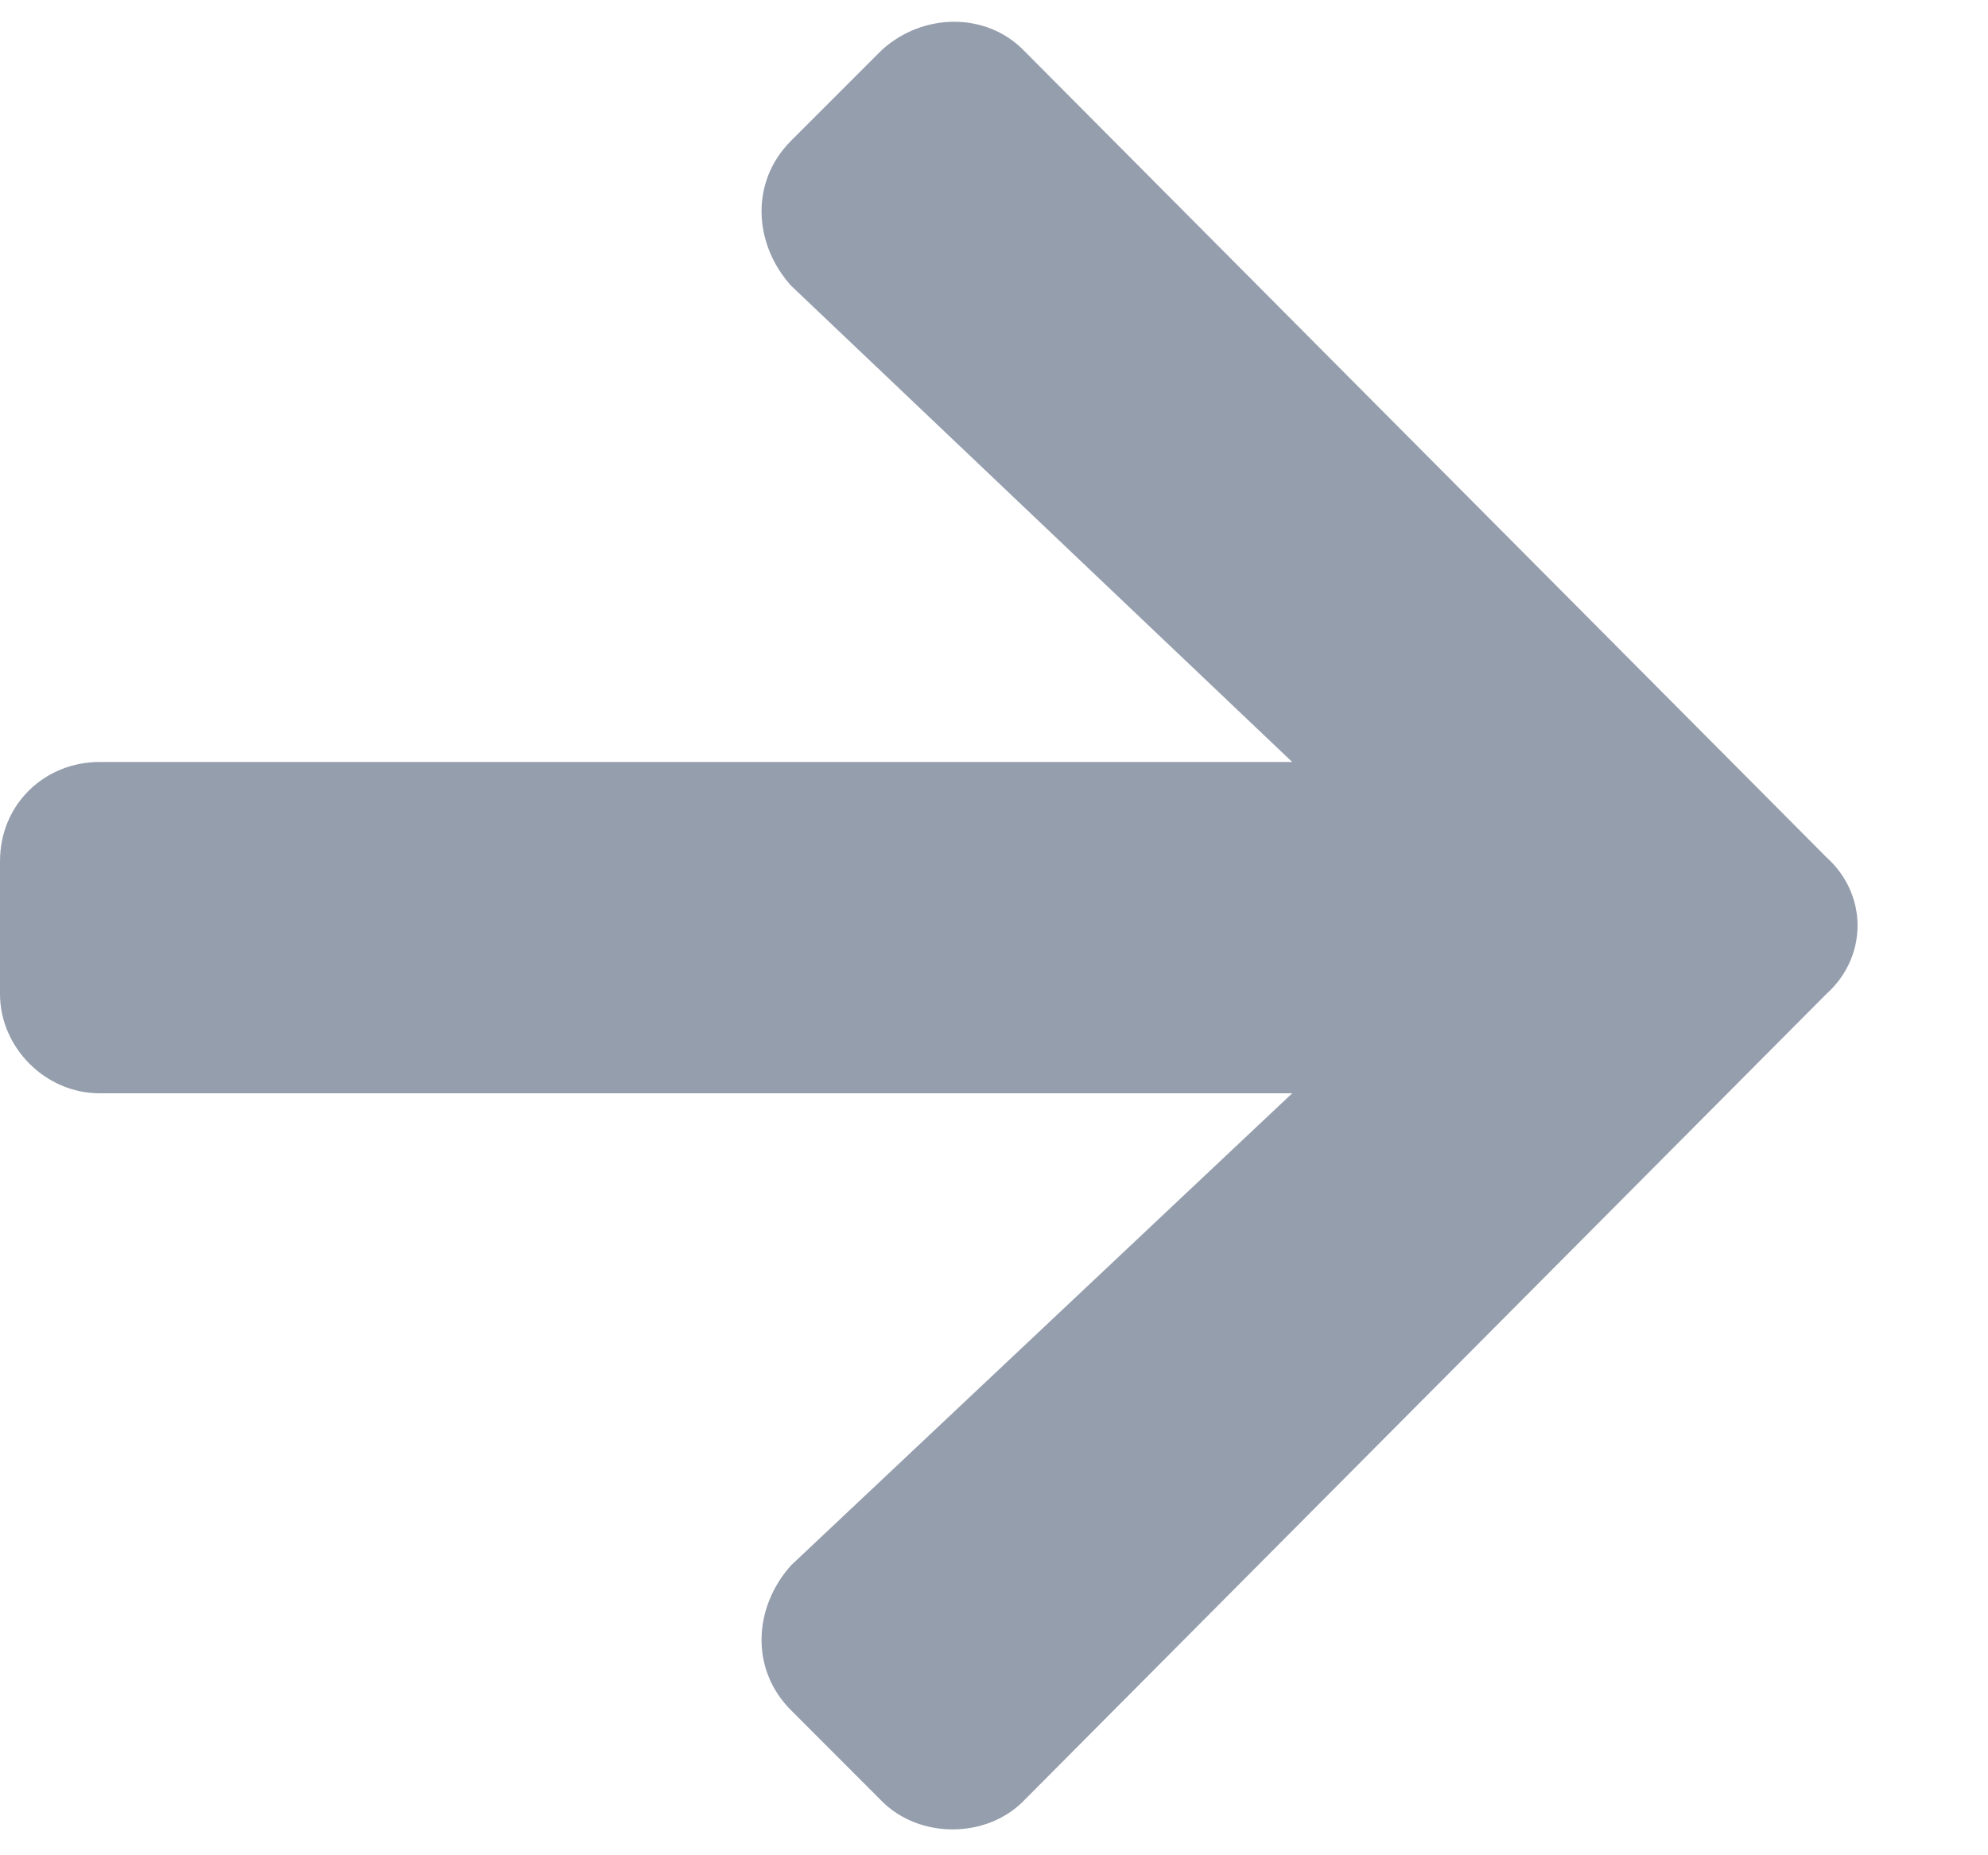 <svg width="15" height="14" viewBox="0 0 15 14" fill="none" xmlns="http://www.w3.org/2000/svg">
<path d="M5.969 1.062C5.656 1.375 5.688 1.844 5.969 2.156L9.75 5.75H0.75C0.344 5.75 0 6.062 0 6.5V7.5C0 7.906 0.344 8.25 0.75 8.25H9.75L5.969 11.812C5.688 12.125 5.656 12.594 5.969 12.906L6.656 13.594C6.938 13.875 7.438 13.875 7.719 13.594L13.781 7.5C14.094 7.219 14.094 6.75 13.781 6.469L7.719 0.375C7.438 0.094 6.969 0.094 6.656 0.375L5.969 1.062Z" fill="#959EAD"/>
</svg>
